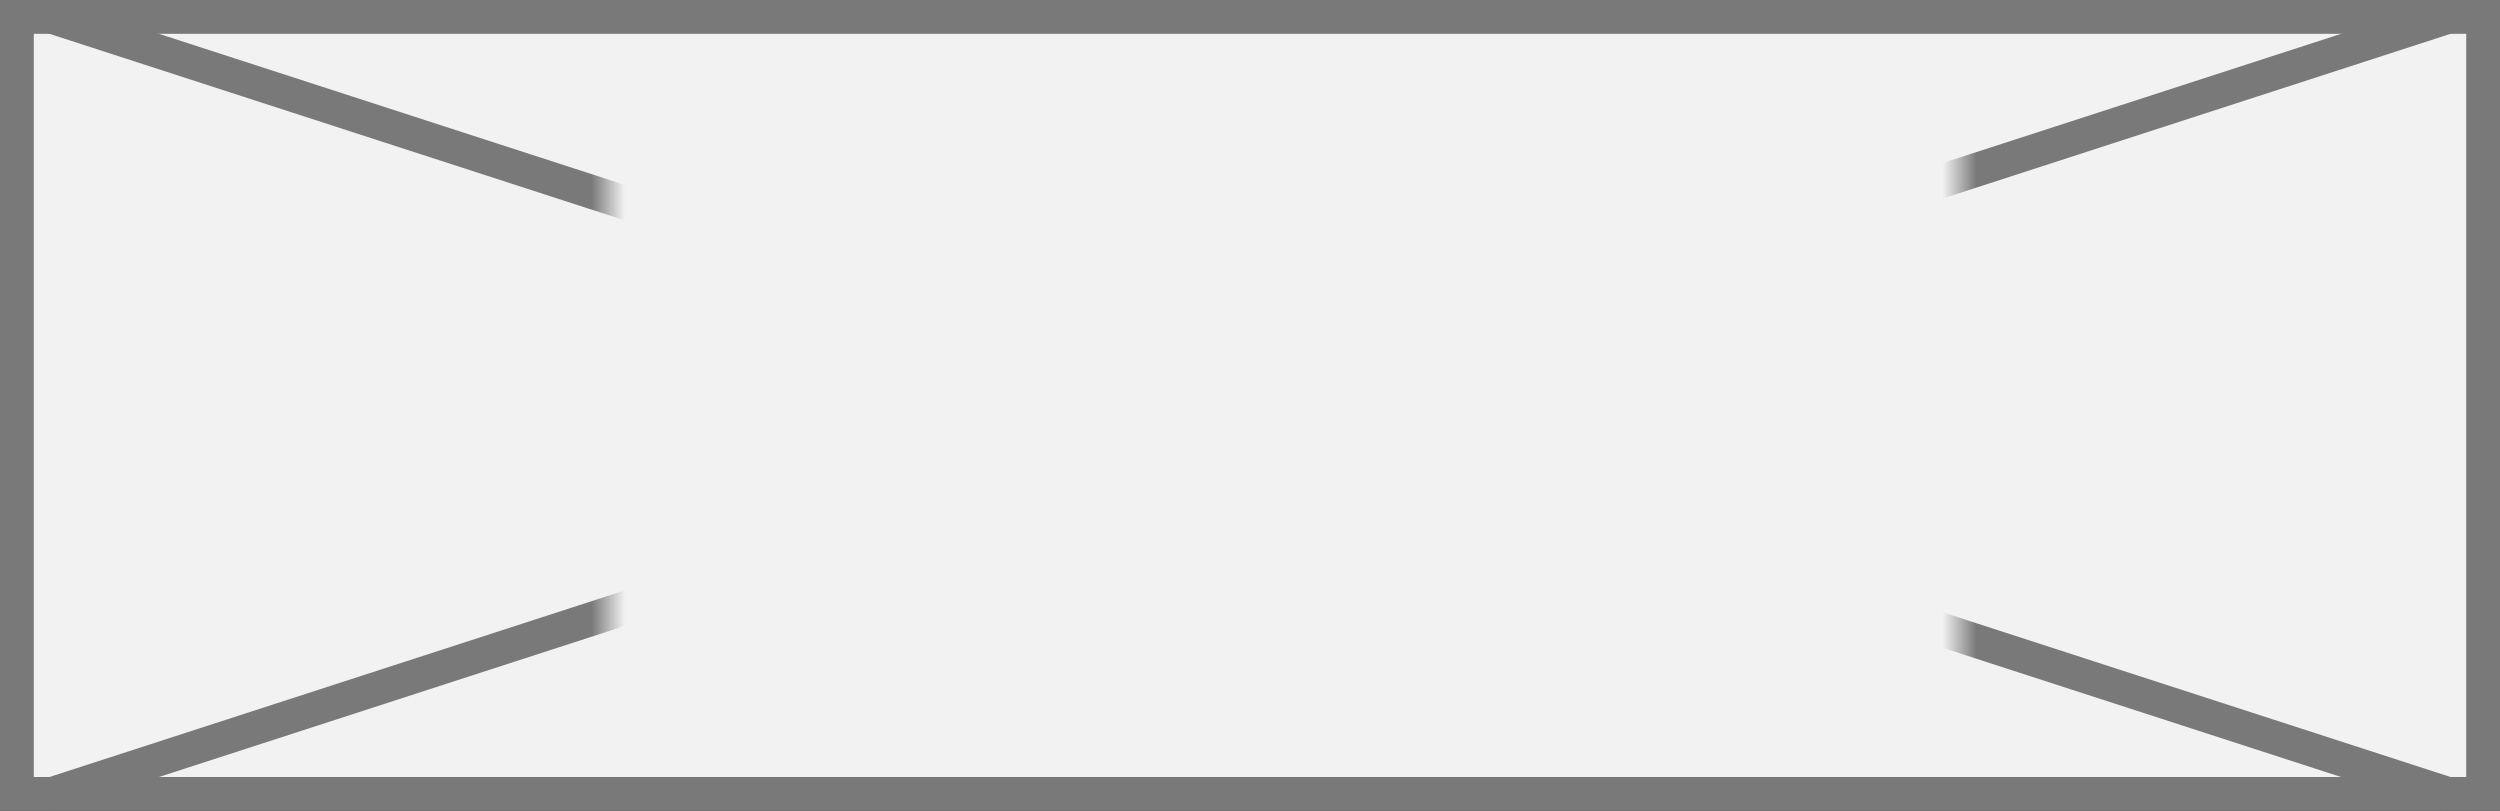﻿<?xml version="1.0" encoding="utf-8"?>
<svg version="1.1" xmlns:xlink="http://www.w3.org/1999/xlink" width="74px" height="24px" xmlns="http://www.w3.org/2000/svg">
  <rect width="100%" height="100%" fill="#333333" stroke="none"/>
  <defs>
    <mask fill="white" id="clip138">
      <path d="M 1360 386  L 1400 386  L 1400 408  L 1360 408  Z M 1342 384  L 1416 384  L 1416 408  L 1342 408  Z " fill-rule="evenodd" />
    </mask>
  </defs>
  <g transform="matrix(1 0 0 1 -1342 -384 )">
    <path d="M 1342.5 384.5  L 1415.5 384.5  L 1415.5 407.5  L 1342.5 407.5  L 1342.5 384.5  Z " fill-rule="nonzero" fill="#f2f2f2" stroke="none" />
    <path d="M 1342.5 384.5  L 1415.5 384.5  L 1415.5 407.5  L 1342.5 407.5  L 1342.5 384.5  Z " stroke-width="1" stroke="#797979" fill="none" />
    <path d="M 1343.466 384.476  L 1414.534 407.524  M 1414.534 384.476  L 1343.466 407.524  " stroke-width="1" stroke="#797979" fill="none" mask="url(#clip138)" />
  </g>
</svg>